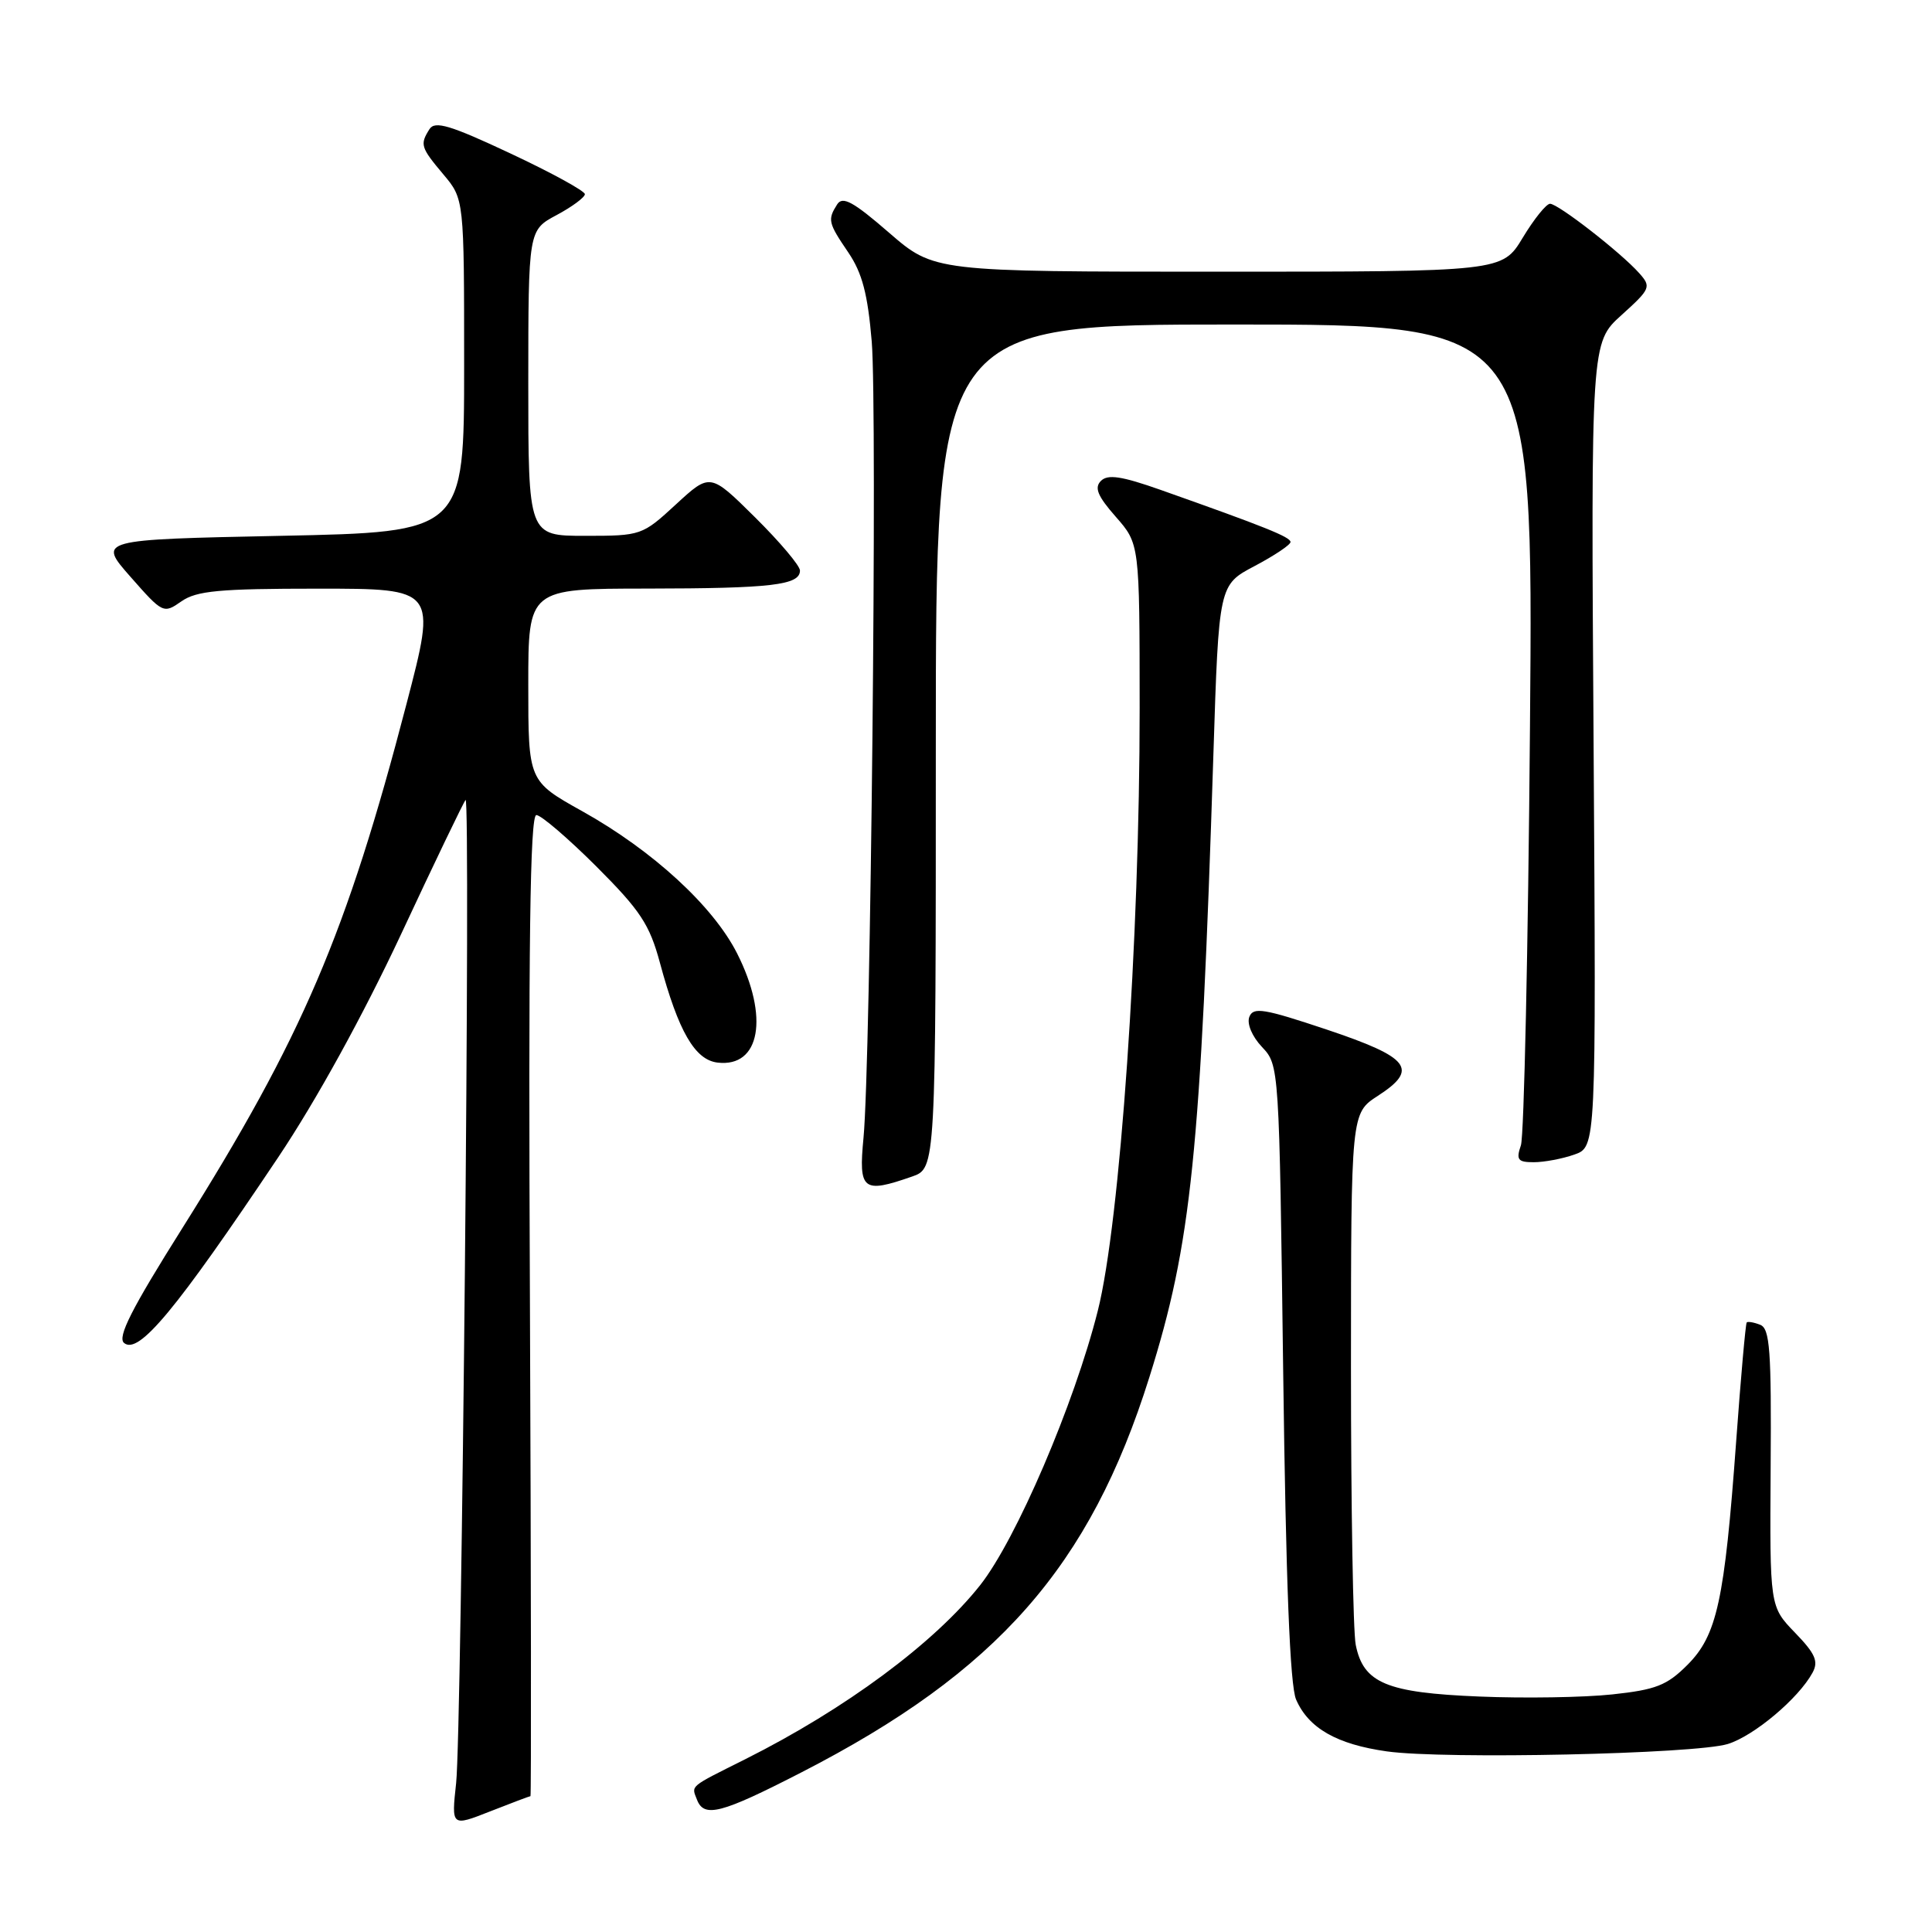 <?xml version="1.0" encoding="UTF-8" standalone="no"?>
<!DOCTYPE svg PUBLIC "-//W3C//DTD SVG 1.1//EN" "http://www.w3.org/Graphics/SVG/1.1/DTD/svg11.dtd" >
<svg xmlns="http://www.w3.org/2000/svg" xmlns:xlink="http://www.w3.org/1999/xlink" version="1.1" viewBox="0 0 256 256">
 <g >
 <path fill="currentColor"
d=" M 70.29 238.00 C 70.40 238.00 70.37 208.75 70.22 173.00 C 70.00 124.91 70.23 108.00 71.07 108.00 C 71.69 108.00 75.27 111.07 79.02 114.81 C 84.85 120.64 86.07 122.49 87.44 127.56 C 89.90 136.69 92.08 140.45 95.09 140.80 C 100.74 141.46 101.93 134.75 97.67 126.33 C 94.49 120.05 86.48 112.70 77.17 107.50 C 70.00 103.50 70.00 103.50 70.00 90.75 C 70.00 78.00 70.00 78.00 85.75 77.99 C 102.25 77.97 106.00 77.53 106.00 75.60 C 106.00 74.96 103.32 71.79 100.05 68.55 C 94.10 62.66 94.10 62.66 89.57 66.83 C 85.10 70.95 84.96 71.00 77.52 71.00 C 70.00 71.00 70.00 71.00 70.00 50.75 C 70.01 30.50 70.01 30.50 73.75 28.50 C 75.81 27.40 77.49 26.15 77.50 25.73 C 77.50 25.31 73.07 22.88 67.65 20.34 C 59.67 16.59 57.63 15.98 56.91 17.11 C 55.62 19.15 55.74 19.53 58.75 23.11 C 61.50 26.38 61.50 26.38 61.50 48.44 C 61.50 70.50 61.50 70.50 37.22 71.00 C 12.95 71.50 12.95 71.50 17.29 76.43 C 21.57 81.30 21.67 81.34 24.04 79.68 C 26.05 78.28 29.04 78.00 42.15 78.00 C 57.85 78.00 57.85 78.00 53.87 93.25 C 45.92 123.75 40.06 137.44 24.17 162.72 C 17.43 173.43 15.52 177.19 16.44 177.95 C 18.37 179.55 23.29 173.62 36.87 153.34 C 41.90 145.83 48.11 134.54 53.12 123.84 C 57.57 114.30 61.43 106.28 61.69 106.00 C 62.38 105.28 61.18 229.38 60.44 236.27 C 59.81 242.04 59.81 242.04 64.94 240.02 C 67.77 238.91 70.17 238.00 70.29 238.00 Z  M 106.21 234.84 C 132.15 221.52 144.42 207.58 152.30 182.48 C 157.87 164.76 159.08 152.95 160.78 100.00 C 161.50 77.50 161.50 77.50 166.25 75.00 C 168.86 73.62 171.00 72.19 171.00 71.82 C 171.00 71.16 167.58 69.79 153.78 64.91 C 148.62 63.09 146.79 62.81 145.88 63.72 C 144.98 64.62 145.43 65.73 147.85 68.48 C 151.00 72.07 151.00 72.07 151.01 93.78 C 151.02 124.51 148.42 162.00 145.46 173.70 C 142.34 186.07 134.65 204.00 129.87 210.05 C 123.80 217.72 112.02 226.45 98.76 233.10 C 91.23 236.87 91.61 236.55 92.35 238.46 C 93.29 240.91 95.53 240.33 106.21 234.84 Z  M 228.94 231.09 C 232.41 230.02 238.32 225.05 240.17 221.64 C 240.99 220.14 240.54 219.12 237.84 216.33 C 234.50 212.87 234.50 212.87 234.62 194.49 C 234.73 178.91 234.52 176.03 233.23 175.54 C 232.40 175.21 231.59 175.08 231.45 175.23 C 231.30 175.38 230.67 182.47 230.05 191.00 C 228.51 212.12 227.51 216.69 223.59 220.61 C 220.87 223.33 219.41 223.90 213.62 224.52 C 209.89 224.92 201.97 225.05 196.02 224.80 C 183.71 224.30 180.65 223.02 179.64 217.94 C 179.29 216.19 179.01 199.62 179.01 181.12 C 179.02 147.50 179.02 147.50 182.58 145.20 C 188.03 141.67 186.84 140.13 175.82 136.43 C 167.44 133.63 166.06 133.40 165.54 134.75 C 165.20 135.65 165.90 137.33 167.22 138.73 C 169.50 141.15 169.50 141.22 170.03 181.83 C 170.39 209.71 170.93 223.35 171.74 225.20 C 173.39 229.00 177.15 231.14 183.78 232.07 C 191.43 233.14 224.61 232.42 228.94 231.09 Z  M 120.85 155.90 C 124.00 154.80 124.00 154.80 124.00 98.90 C 124.00 43.00 124.00 43.00 163.59 43.00 C 203.18 43.00 203.18 43.00 202.73 96.25 C 202.49 125.54 201.94 150.51 201.53 151.75 C 200.87 153.68 201.12 154.00 203.23 154.00 C 204.59 154.00 207.01 153.55 208.60 152.99 C 211.50 151.98 211.50 151.98 211.16 98.69 C 210.81 45.40 210.81 45.40 214.86 41.75 C 218.72 38.26 218.82 38.01 217.20 36.19 C 214.77 33.46 206.46 27.00 205.39 27.00 C 204.89 27.00 203.26 29.03 201.77 31.50 C 199.05 36.00 199.05 36.00 161.41 36.00 C 123.77 36.00 123.77 36.00 117.80 30.83 C 113.06 26.72 111.65 25.95 110.93 27.08 C 109.64 29.12 109.73 29.52 112.41 33.46 C 114.25 36.18 114.98 38.96 115.51 45.26 C 116.26 54.35 115.37 140.80 114.42 150.75 C 113.75 157.73 114.31 158.18 120.85 155.90 Z "/>
</g>
</svg>